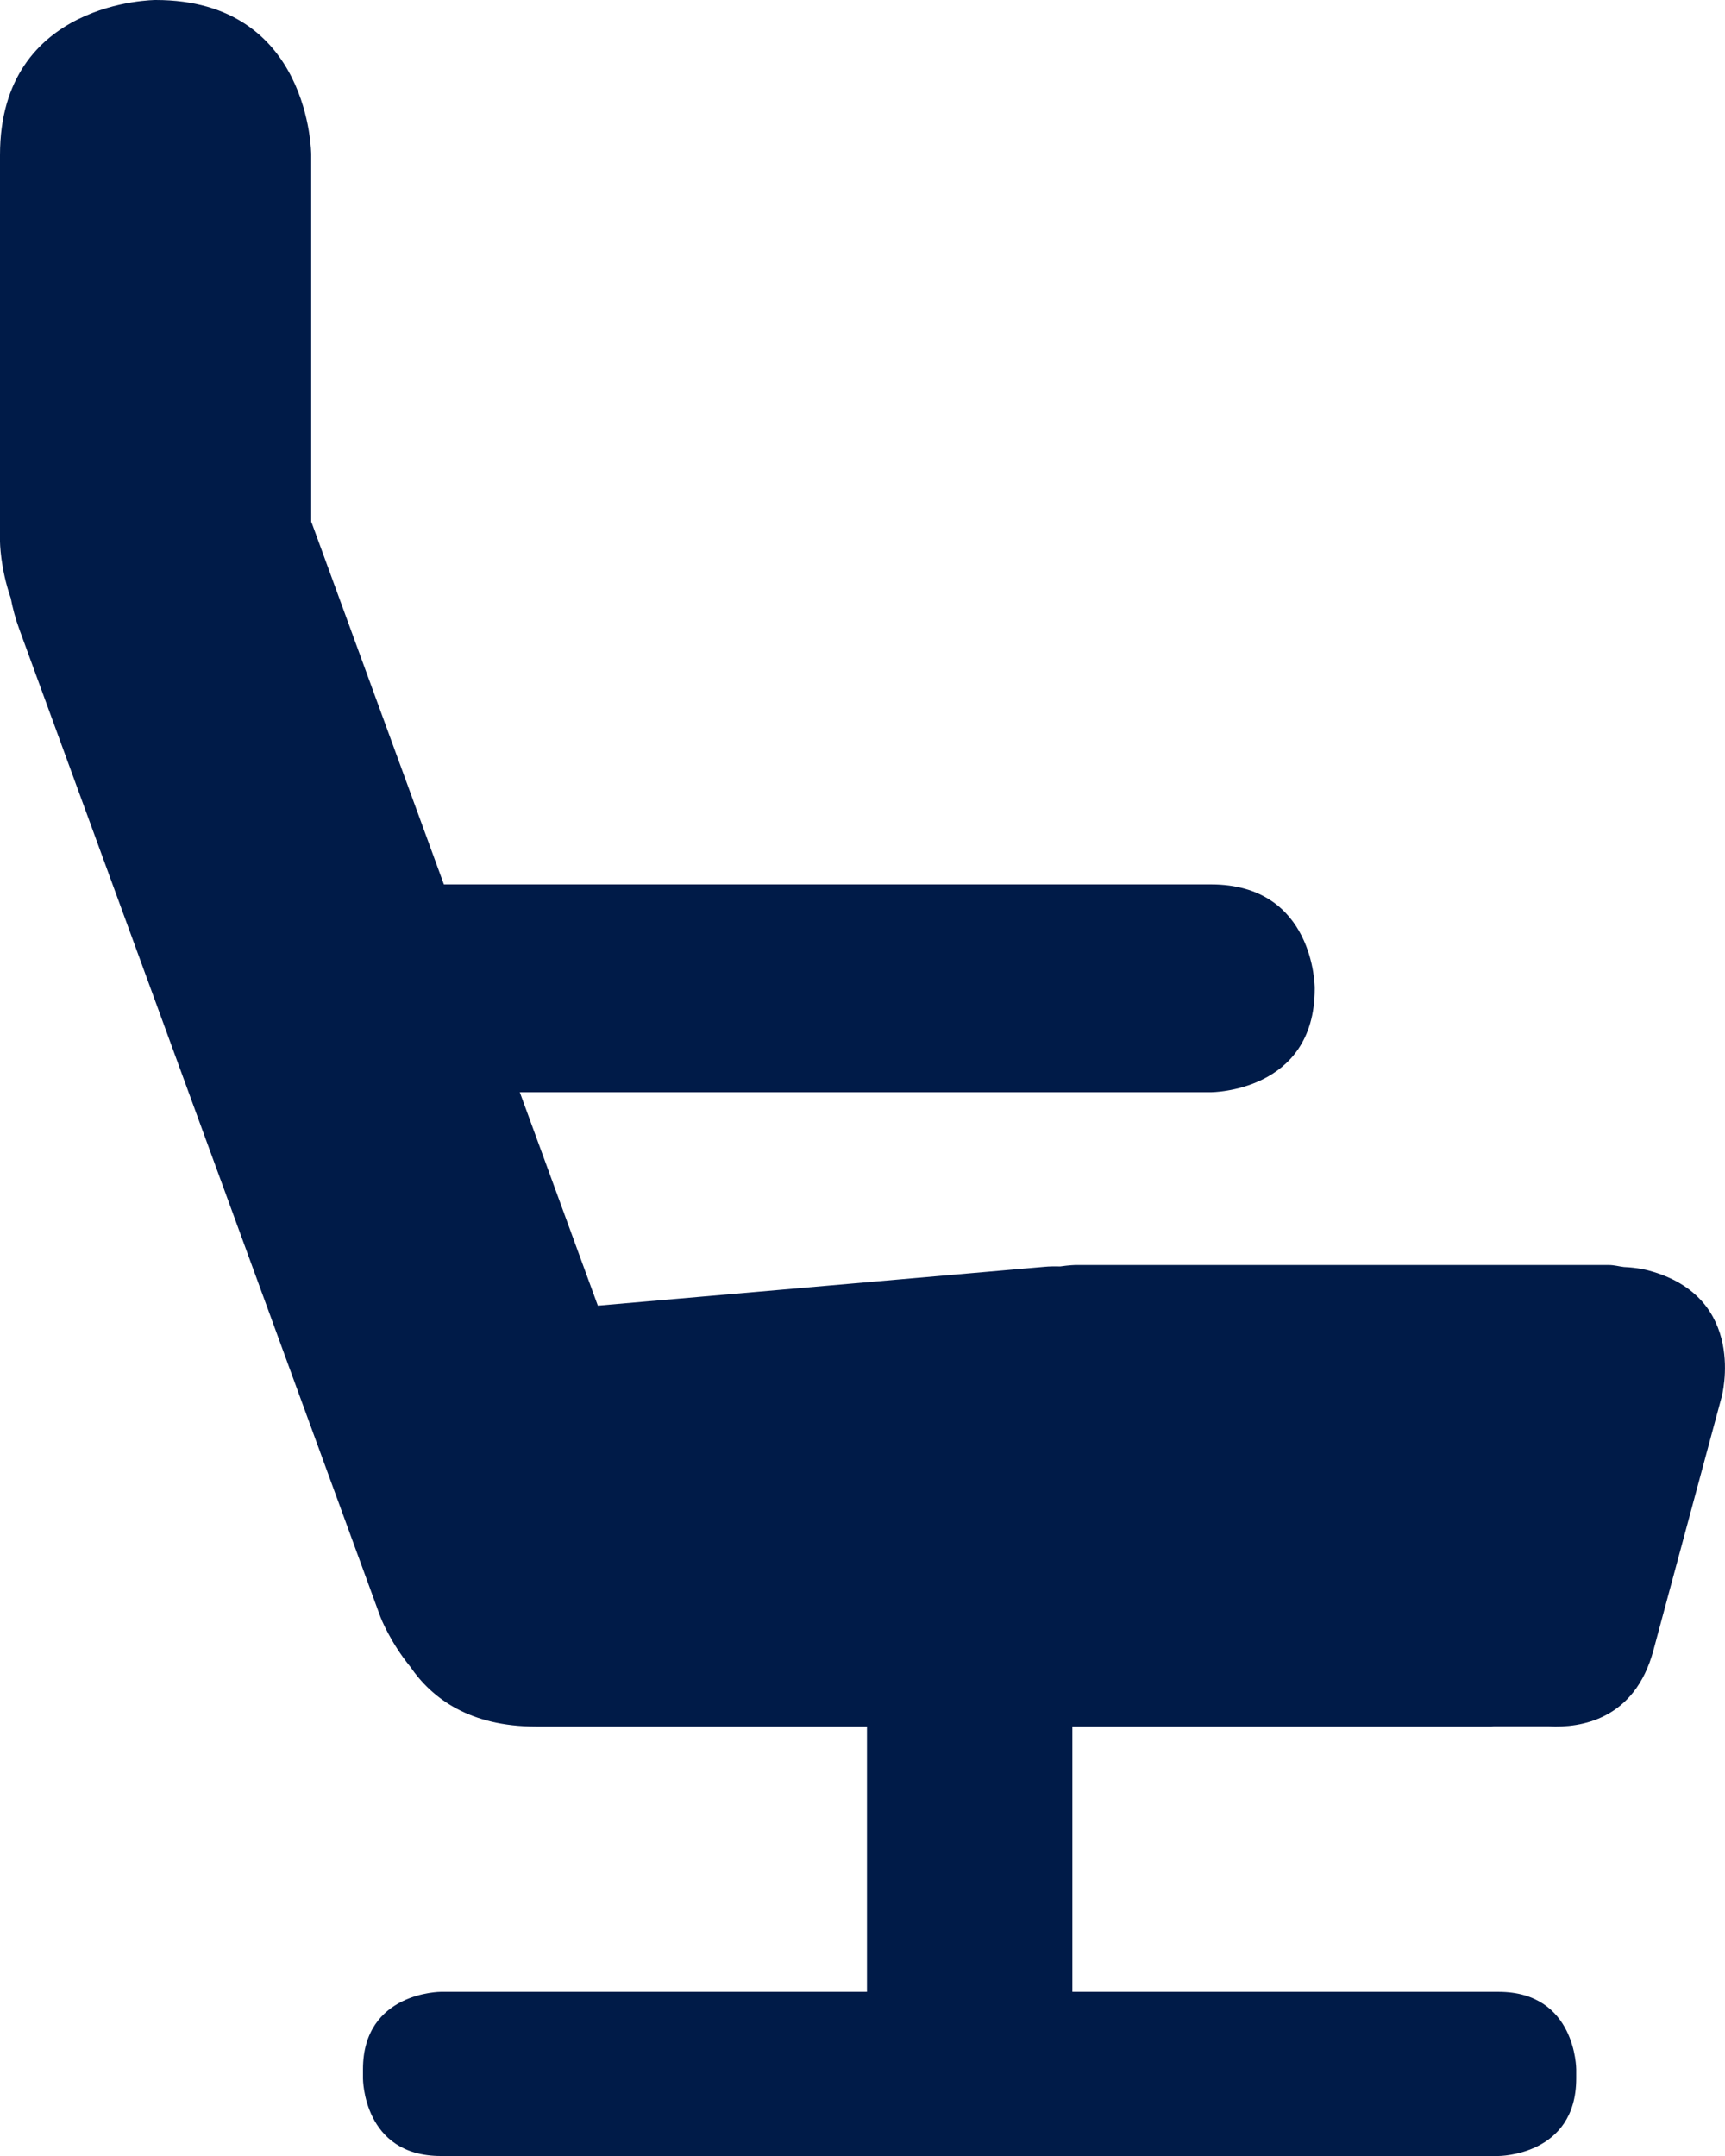 <svg width="12" height="15" viewBox="0 0 12 15" fill="none" xmlns="http://www.w3.org/2000/svg">
<path d="M11.467 8.839L11.459 8.837C11.459 8.837 11.393 8.819 11.297 8.815C11.261 8.811 11.231 8.801 11.19 8.801H7.479C7.479 8.801 7.437 8.802 7.375 8.811C7.339 8.81 7.301 8.81 7.261 8.814L4.159 9.084L3.616 7.599H8.424C8.424 7.599 9.146 7.599 9.146 6.88V6.872C9.146 6.872 9.146 6.153 8.424 6.153H3.088L2.169 3.639C2.169 3.639 2.167 3.635 2.165 3.631V1.078C2.165 1.078 2.165 0 1.083 0C1.083 0 0 -7.60918e-08 0 1.078V3.768C0 3.768 0.001 3.949 0.075 4.162C0.088 4.23 0.106 4.301 0.134 4.377L2.647 11.251C2.647 11.251 2.711 11.42 2.854 11.596C3.006 11.818 3.269 12.012 3.728 12.012H6.031V13.858H3.067C3.067 13.858 2.525 13.858 2.525 14.397V14.461C2.525 14.461 2.525 15 3.067 15H10.424C10.424 15 10.965 15 10.965 14.461V14.397C10.965 14.397 10.965 13.858 10.424 13.858H7.46V12.012H10.376C10.376 12.012 10.381 12.012 10.39 12.011H10.777C10.995 12.022 11.372 11.966 11.502 11.482L11.977 9.718C11.977 9.718 12.164 9.025 11.467 8.839Z" fill="#001B48"/>
</svg>

